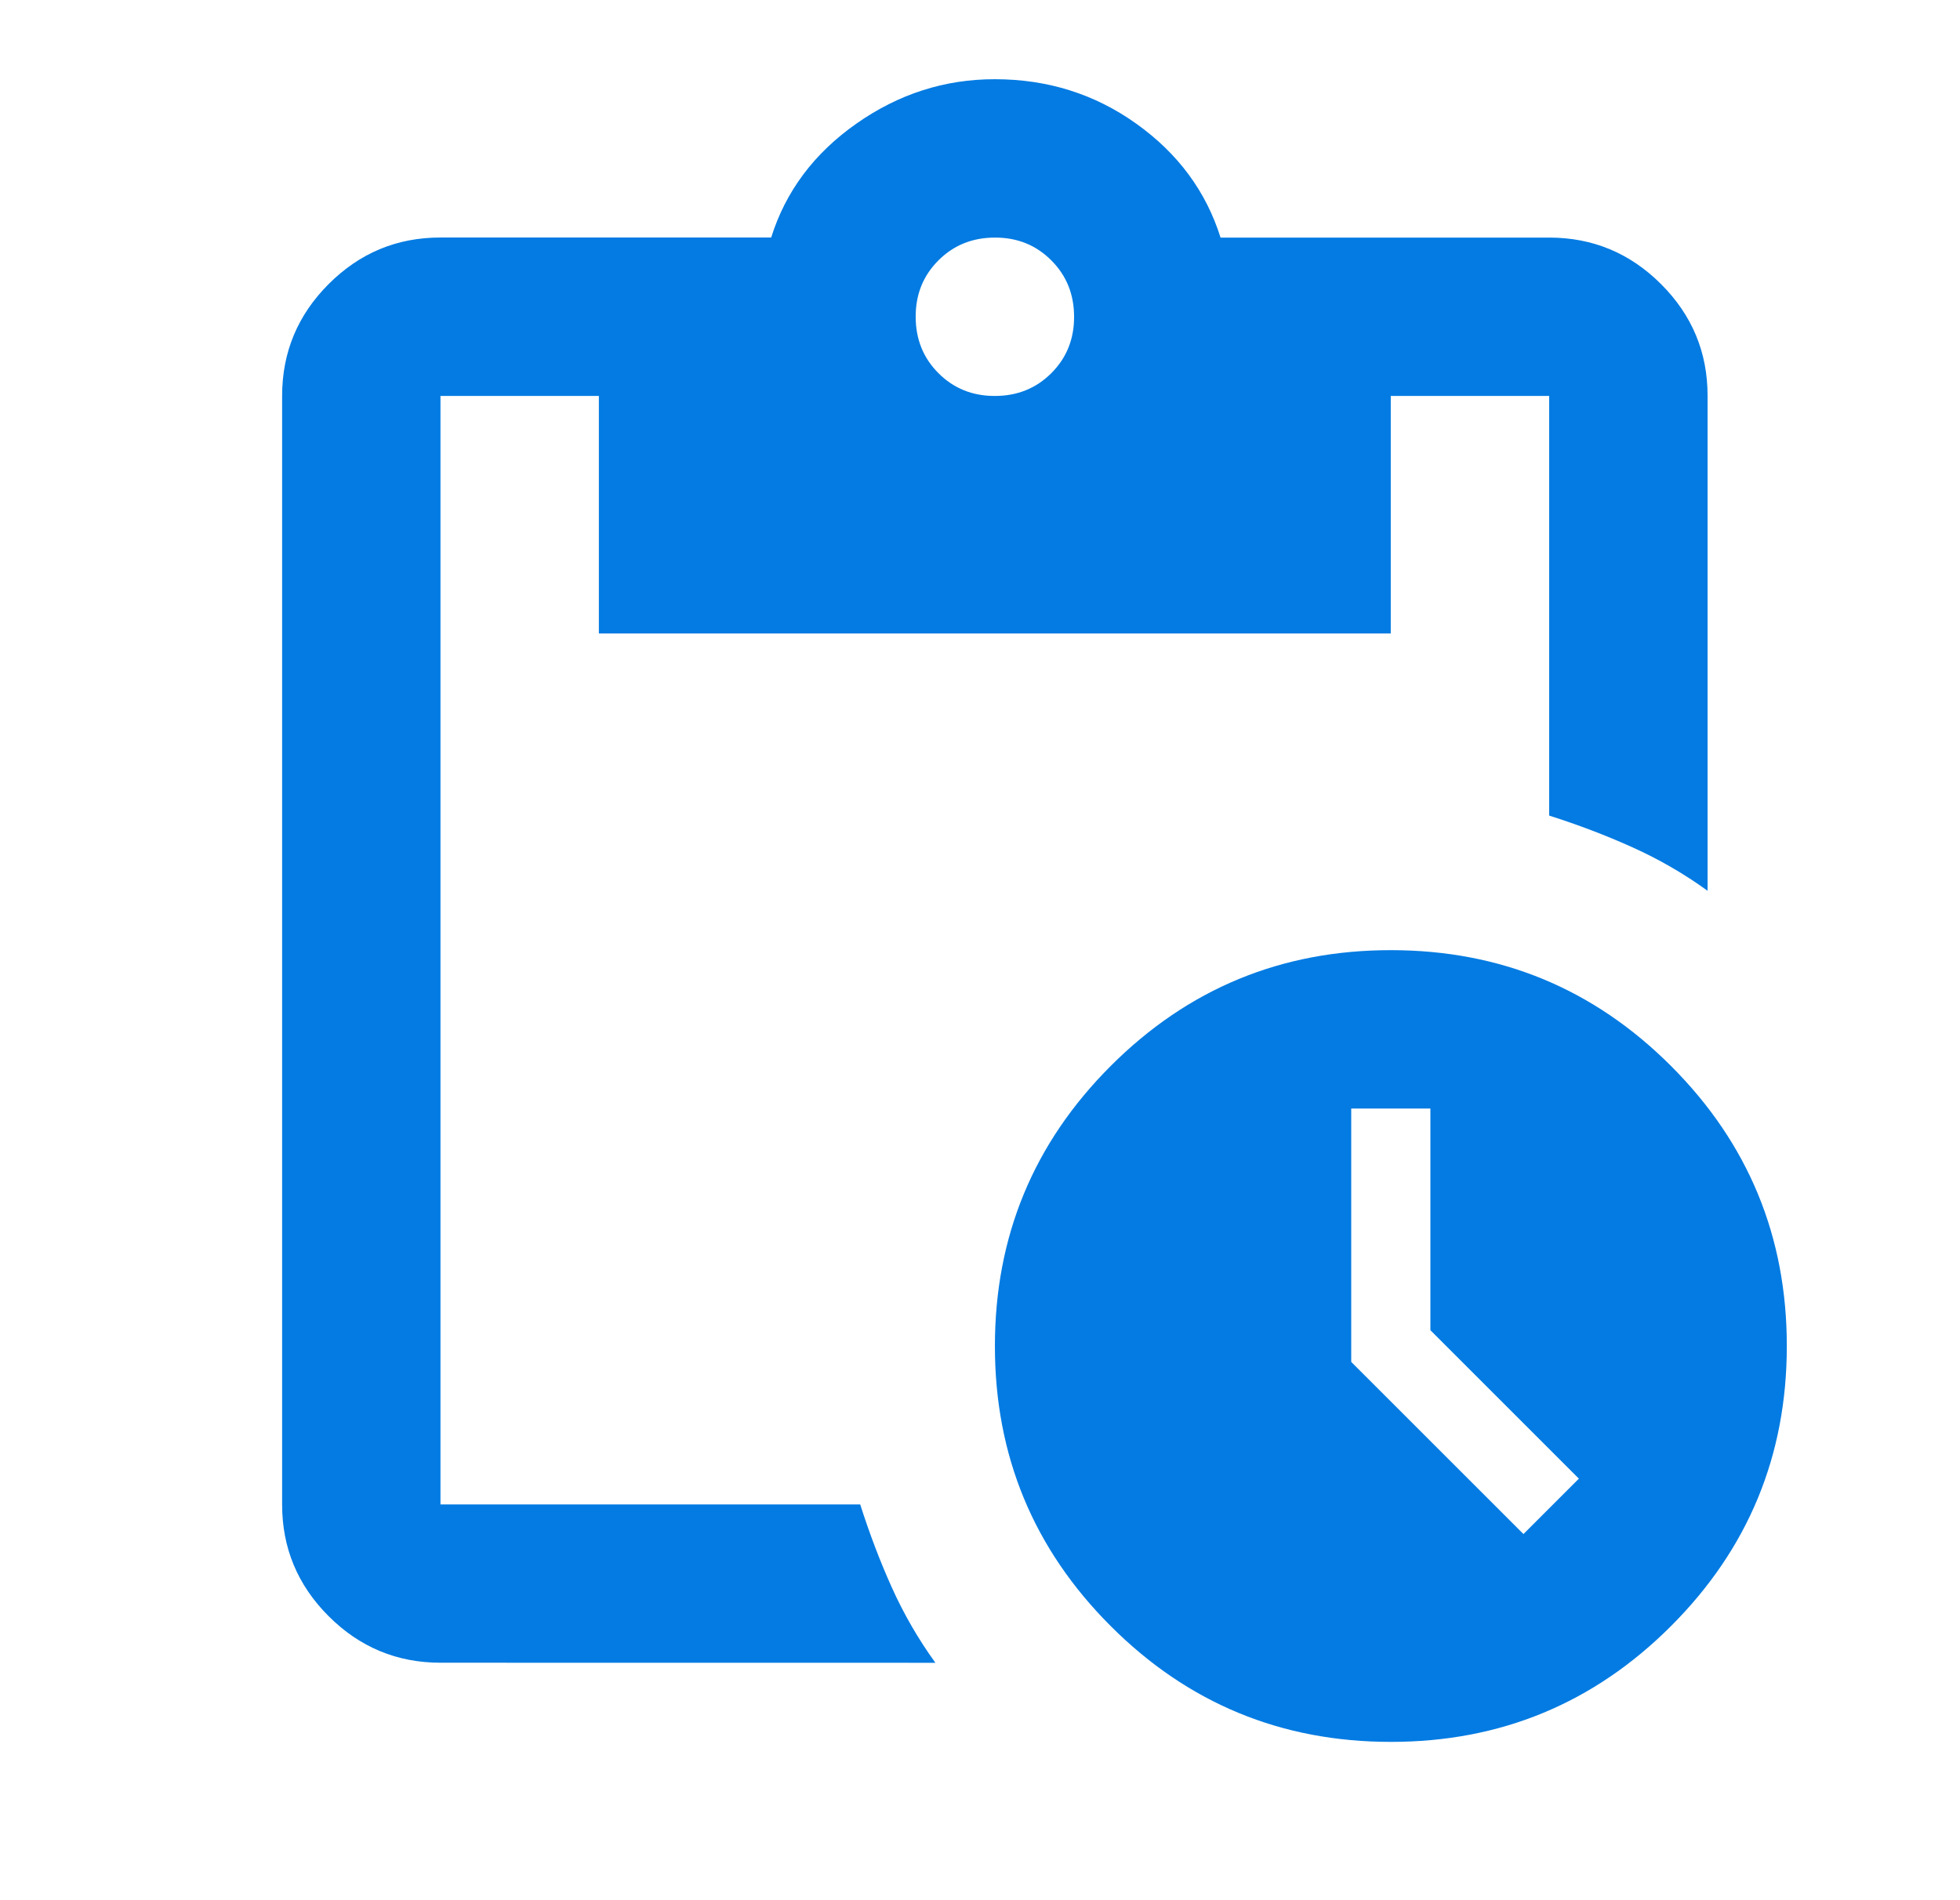 <svg fill="none" height="32" viewBox="0 0 33 32" width="33" xmlns="http://www.w3.org/2000/svg"><path d="m23.417 29.334c-1.845 0-3.417-.65-4.717-1.951-1.3-1.3-1.95-2.872-1.949-4.716 0-1.844.65-3.417 1.951-4.717 1.3-1.3 2.872-1.95 4.716-1.949 1.844 0 3.417.65 4.717 1.951 1.3 1.3 1.95 2.873 1.949 4.716 0 1.845-.65 3.417-1.951 4.717-1.3 1.3-2.873 1.95-4.716 1.949zm2.233-3.5.933-.933-2.5-2.5v-3.733h-1.333v4.267zm-18.233 2.167c-.733 0-1.361-.261-1.884-.784-.523-.523-.784-1.15-.783-1.883v-18.667c0-.733.261-1.361.784-1.884.523-.523 1.15-.784 1.883-.783h5.567c.244-.778.722-1.417 1.433-1.917.711-.5 1.489-.75 2.333-.749.889 0 1.684.25 2.384.751.7.5 1.172 1.139 1.416 1.916h5.533c.733 0 1.361.261 1.884.784.523.523.784 1.15.783 1.883v8.333c-.4-.289-.822-.533-1.267-.733-.444-.2-.911-.378-1.4-.533v-7.067h-2.667v4h-13.333v-4h-2.667v18.667h7.067c.156.489.333.956.533 1.4s.444.867.733 1.267zm9.333-21.333c.378 0 .695-.128.951-.384s.384-.572.383-.949c0-.378-.128-.695-.384-.951s-.572-.384-.949-.383c-.378 0-.695.128-.951.384-.256.256-.384.572-.383.949 0 .378.128.695.384.951s.572.384.949.383z" fill="#037be2"/></svg>